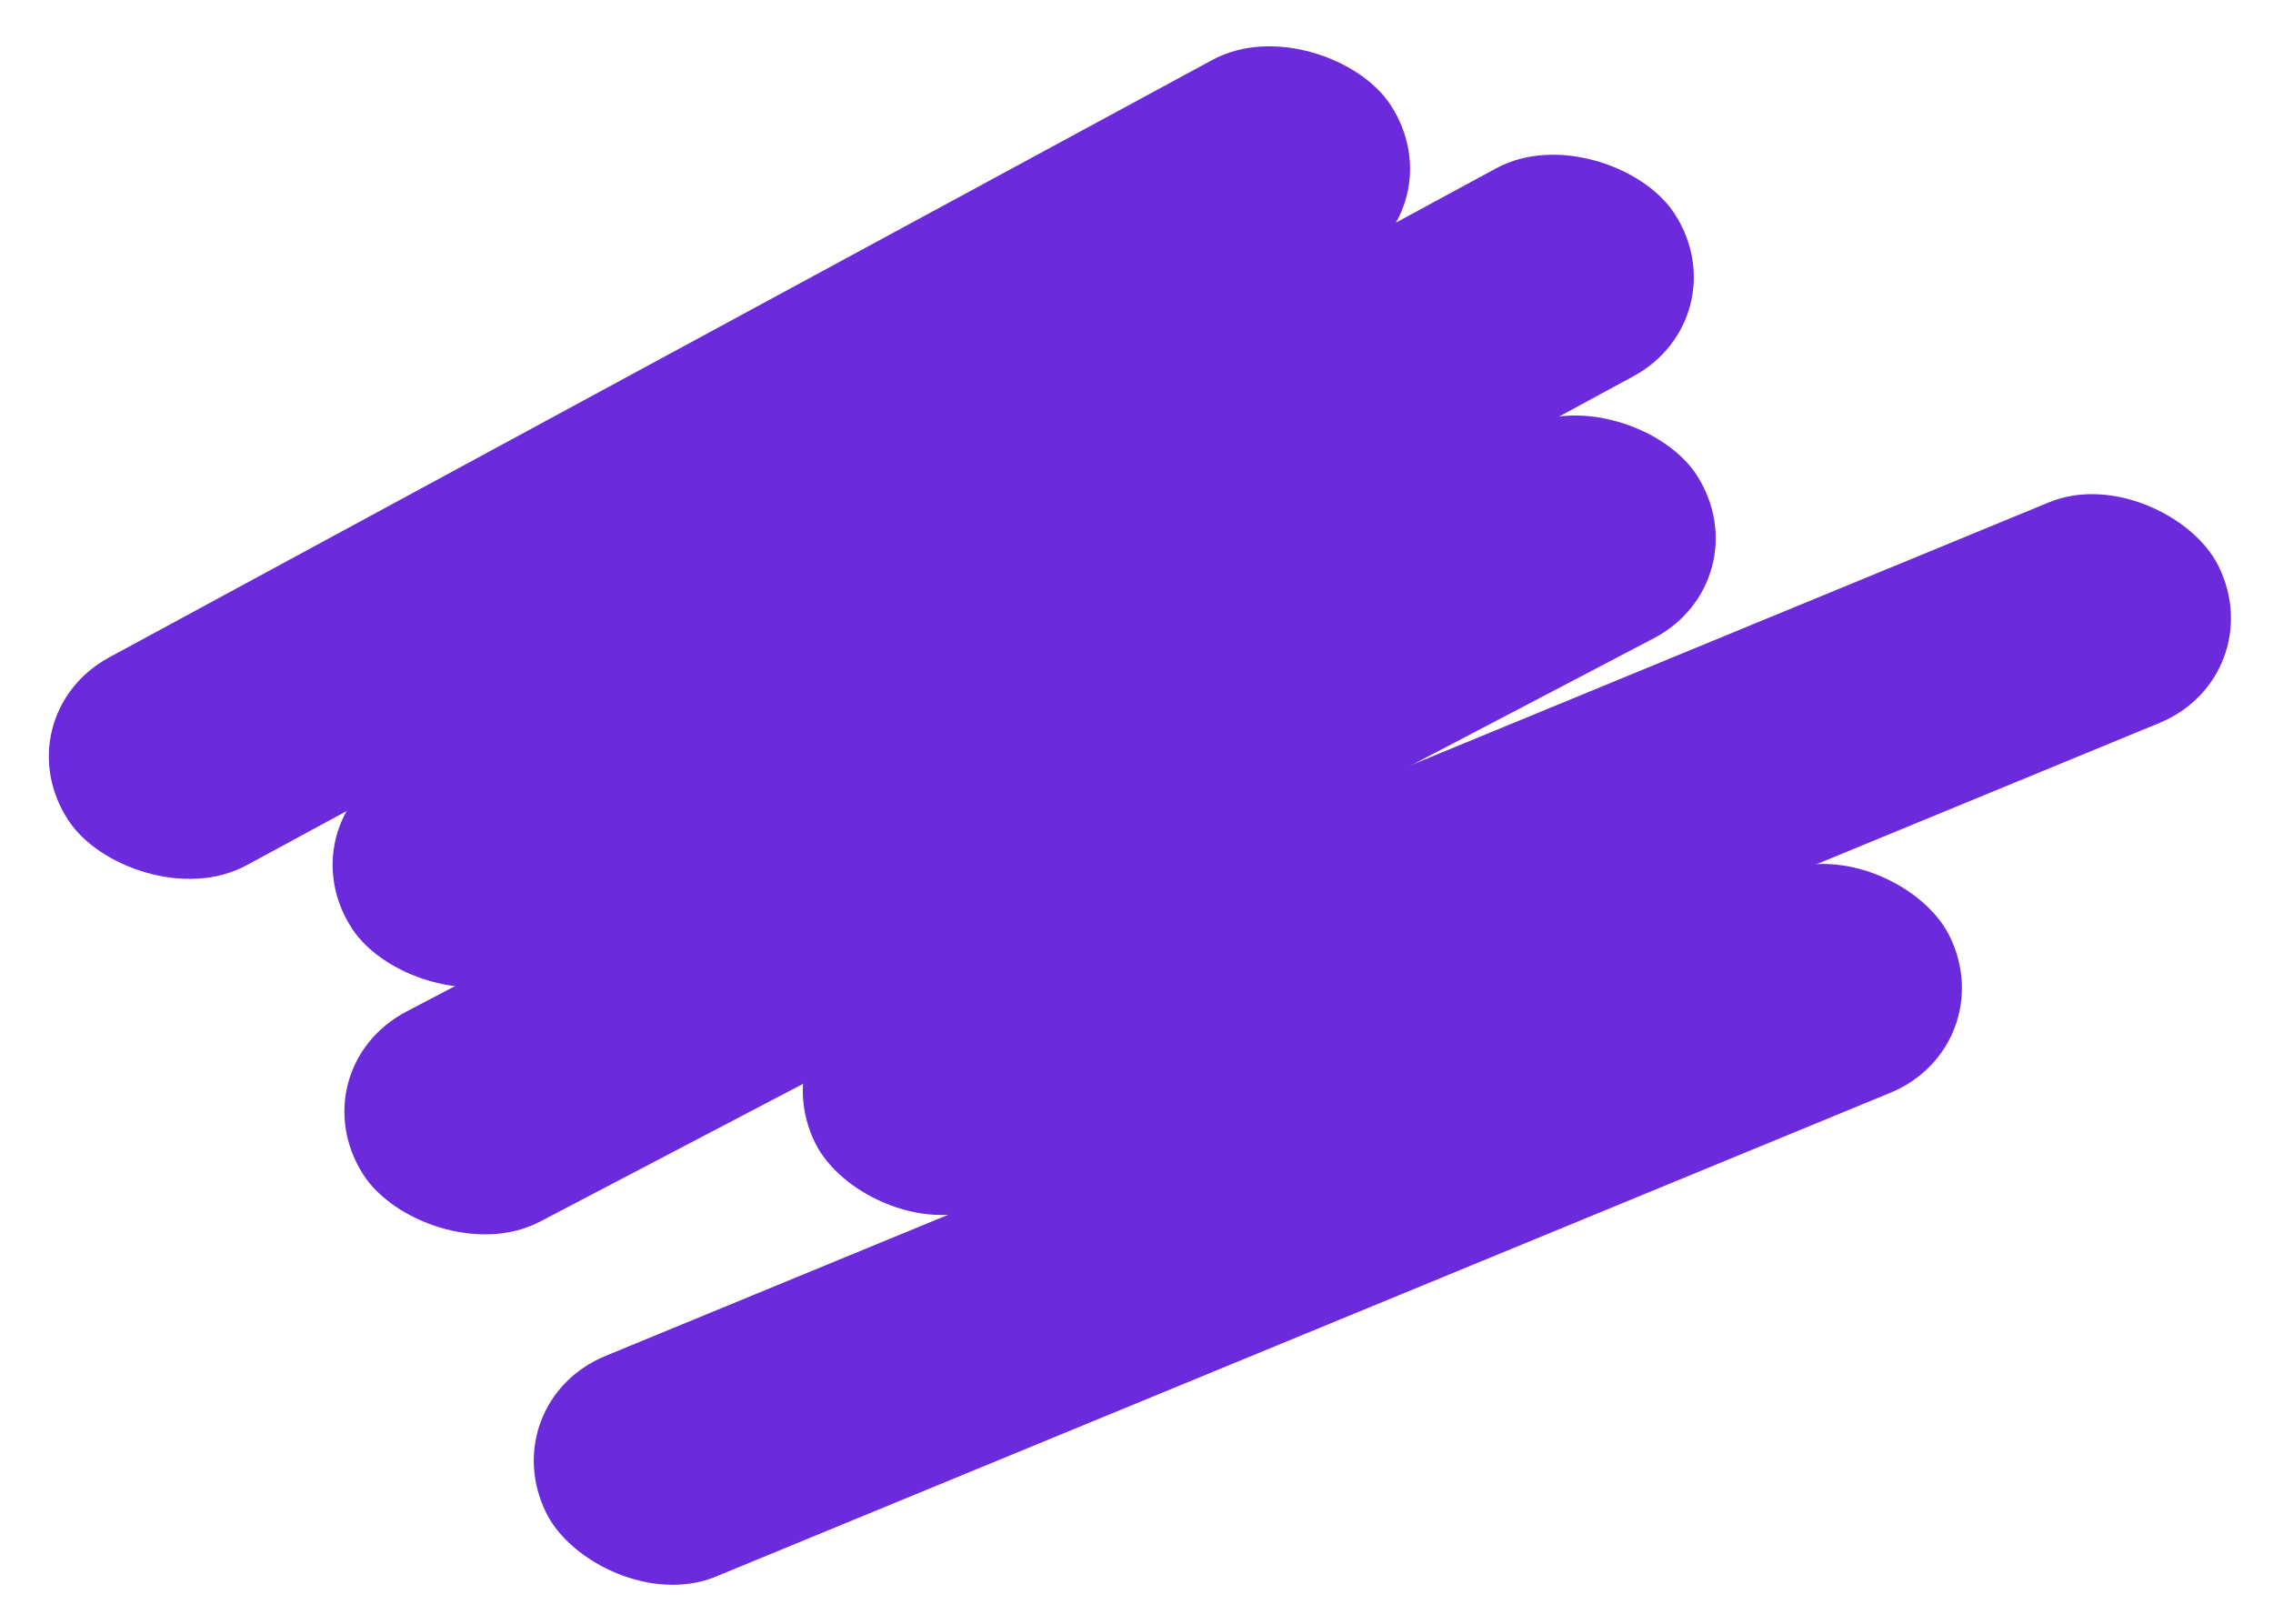 <svg width="756" height="540" viewBox="0 0 756 540" fill="none" xmlns="http://www.w3.org/2000/svg">
<rect width="500.168" height="82.866" rx="41.433" transform="matrix(0.879 -0.476 0.55 0.835 0 238.288)" fill="#6B2ADC"/>
<rect width="500.168" height="82.866" rx="41.433" transform="matrix(0.879 -0.476 0.55 0.835 94.381 274.344)" fill="#6B2ADC"/>
<rect width="500.763" height="82.758" rx="41.379" transform="matrix(0.886 -0.464 0.537 0.844 98.539 355.6)" fill="#6B2ADC"/>
<rect width="504.412" height="82.088" rx="41.044" transform="matrix(0.925 -0.381 0.447 0.894 252.877 343.601)" fill="#6B2ADC"/>
<rect width="504.412" height="82.088" rx="41.044" transform="matrix(0.925 -0.381 0.447 0.894 163.395 466.585)" fill="#6B2ADC"/>
</svg>
